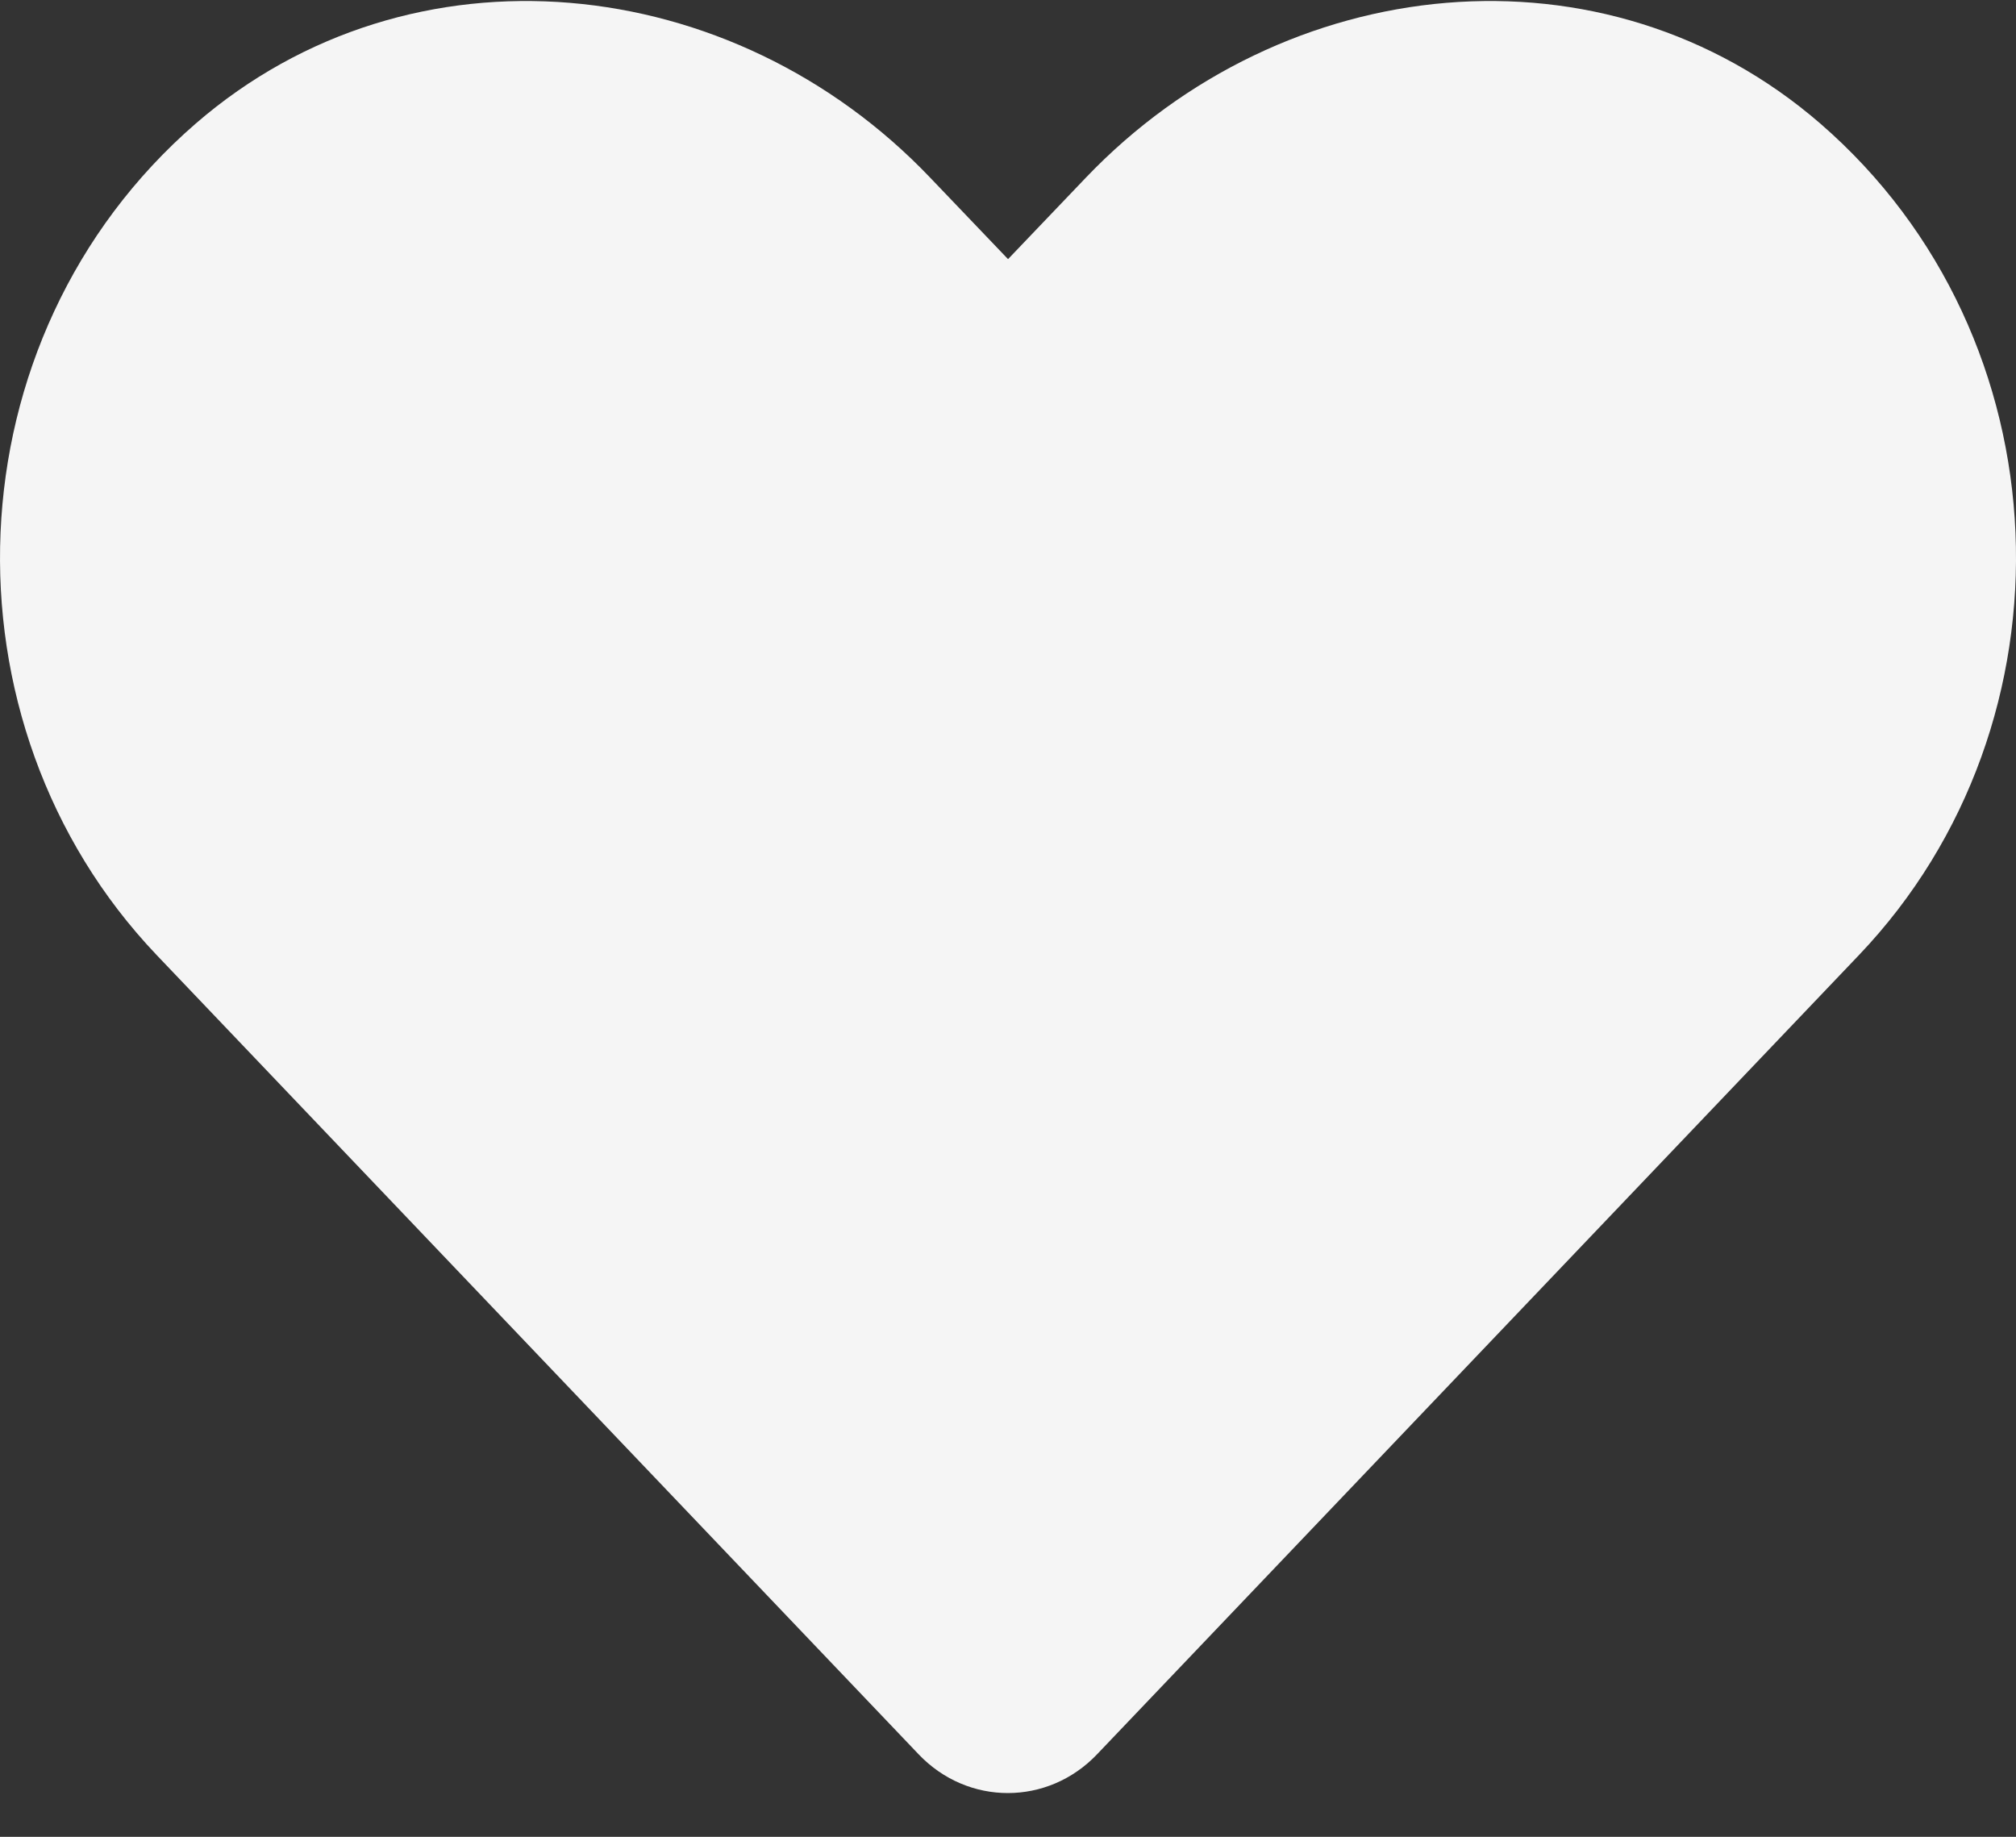 <svg width="45" height="41" viewBox="0 0 45 41" fill="none" xmlns="http://www.w3.org/2000/svg">
<rect x="0" y="0" width="45" height="41" fill="#333333" stroke="none"/>
<path d="M40.632 2.758C35.816 -1.412 28.653 -0.662 24.232 3.972L22.501 5.784L20.769 3.972C16.357 -0.662 9.185 -1.412 4.369 2.758C-1.15 7.543 -1.44 16.133 3.499 21.32L20.506 39.159C21.604 40.311 23.388 40.311 24.487 39.159L41.493 21.32C46.442 16.133 46.152 7.543 40.632 2.758Z" fill="#F5F5F5"/>
</svg>
